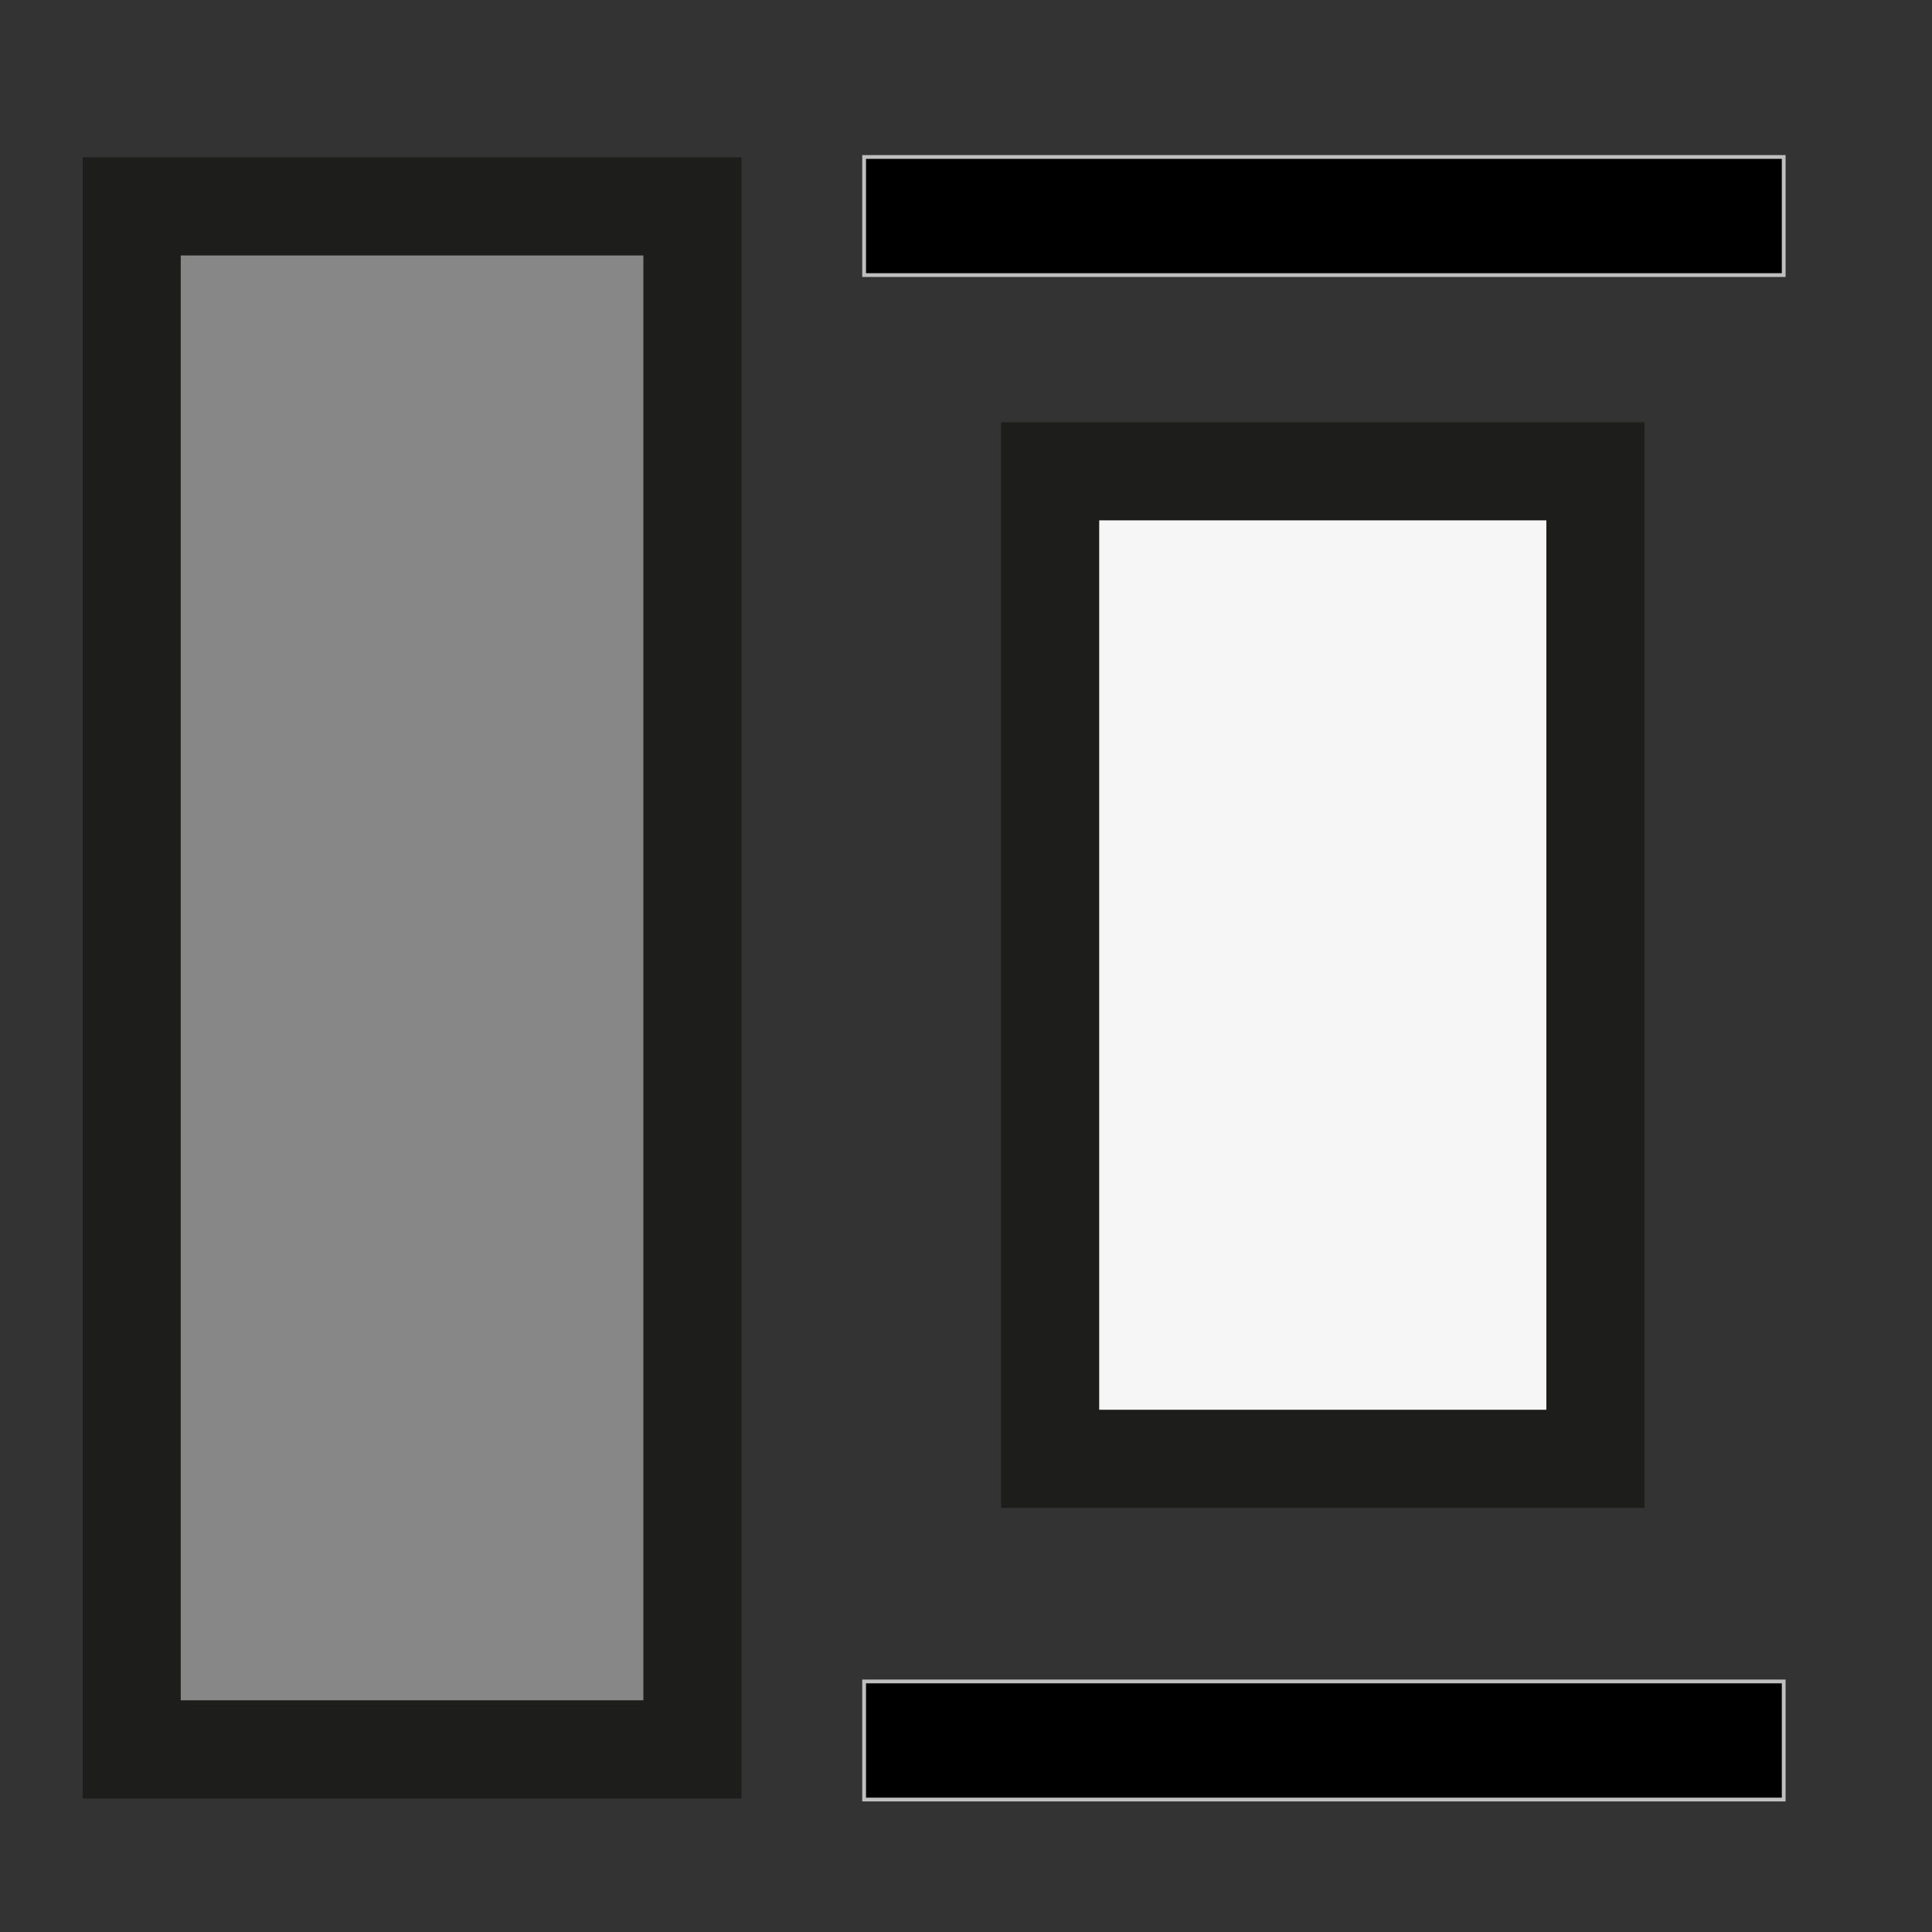 <?xml version="1.0" encoding="utf-8"?>
<!-- Generator: Adobe Illustrator 17.1.0, SVG Export Plug-In . SVG Version: 6.00 Build 0)  -->
<!DOCTYPE svg PUBLIC "-//W3C//DTD SVG 1.1//EN" "http://www.w3.org/Graphics/SVG/1.1/DTD/svg11.dtd">
<svg version="1.1" id="Calque_1" xmlns="http://www.w3.org/2000/svg" xmlns:xlink="http://www.w3.org/1999/xlink" x="0px" y="0px"
	 viewBox="0 0 512 512" enable-background="new 0 0 512 512" xml:space="preserve">
<rect x="0" y="0" width="512" height="512" fill="#333333" stroke="none"/>
<rect x="229" y="41.6" stroke="#BFBFBF" stroke-miterlimit="10" width="243.7" height="31.3"/>
<rect x="229" y="445.6" stroke="#BFBFBF" stroke-miterlimit="10" width="243.7" height="31.3"/>
<rect x="278.3" y="124.9" fill="#F6F6F6" stroke="#1D1D1B" stroke-width="26" stroke-miterlimit="10" width="144.5" height="261.7"/>
<rect x="34.9" y="54.7" fill="#878787" stroke="#1D1D1B" stroke-width="26" stroke-miterlimit="10" width="148.6" height="408.9"/>
</svg>
